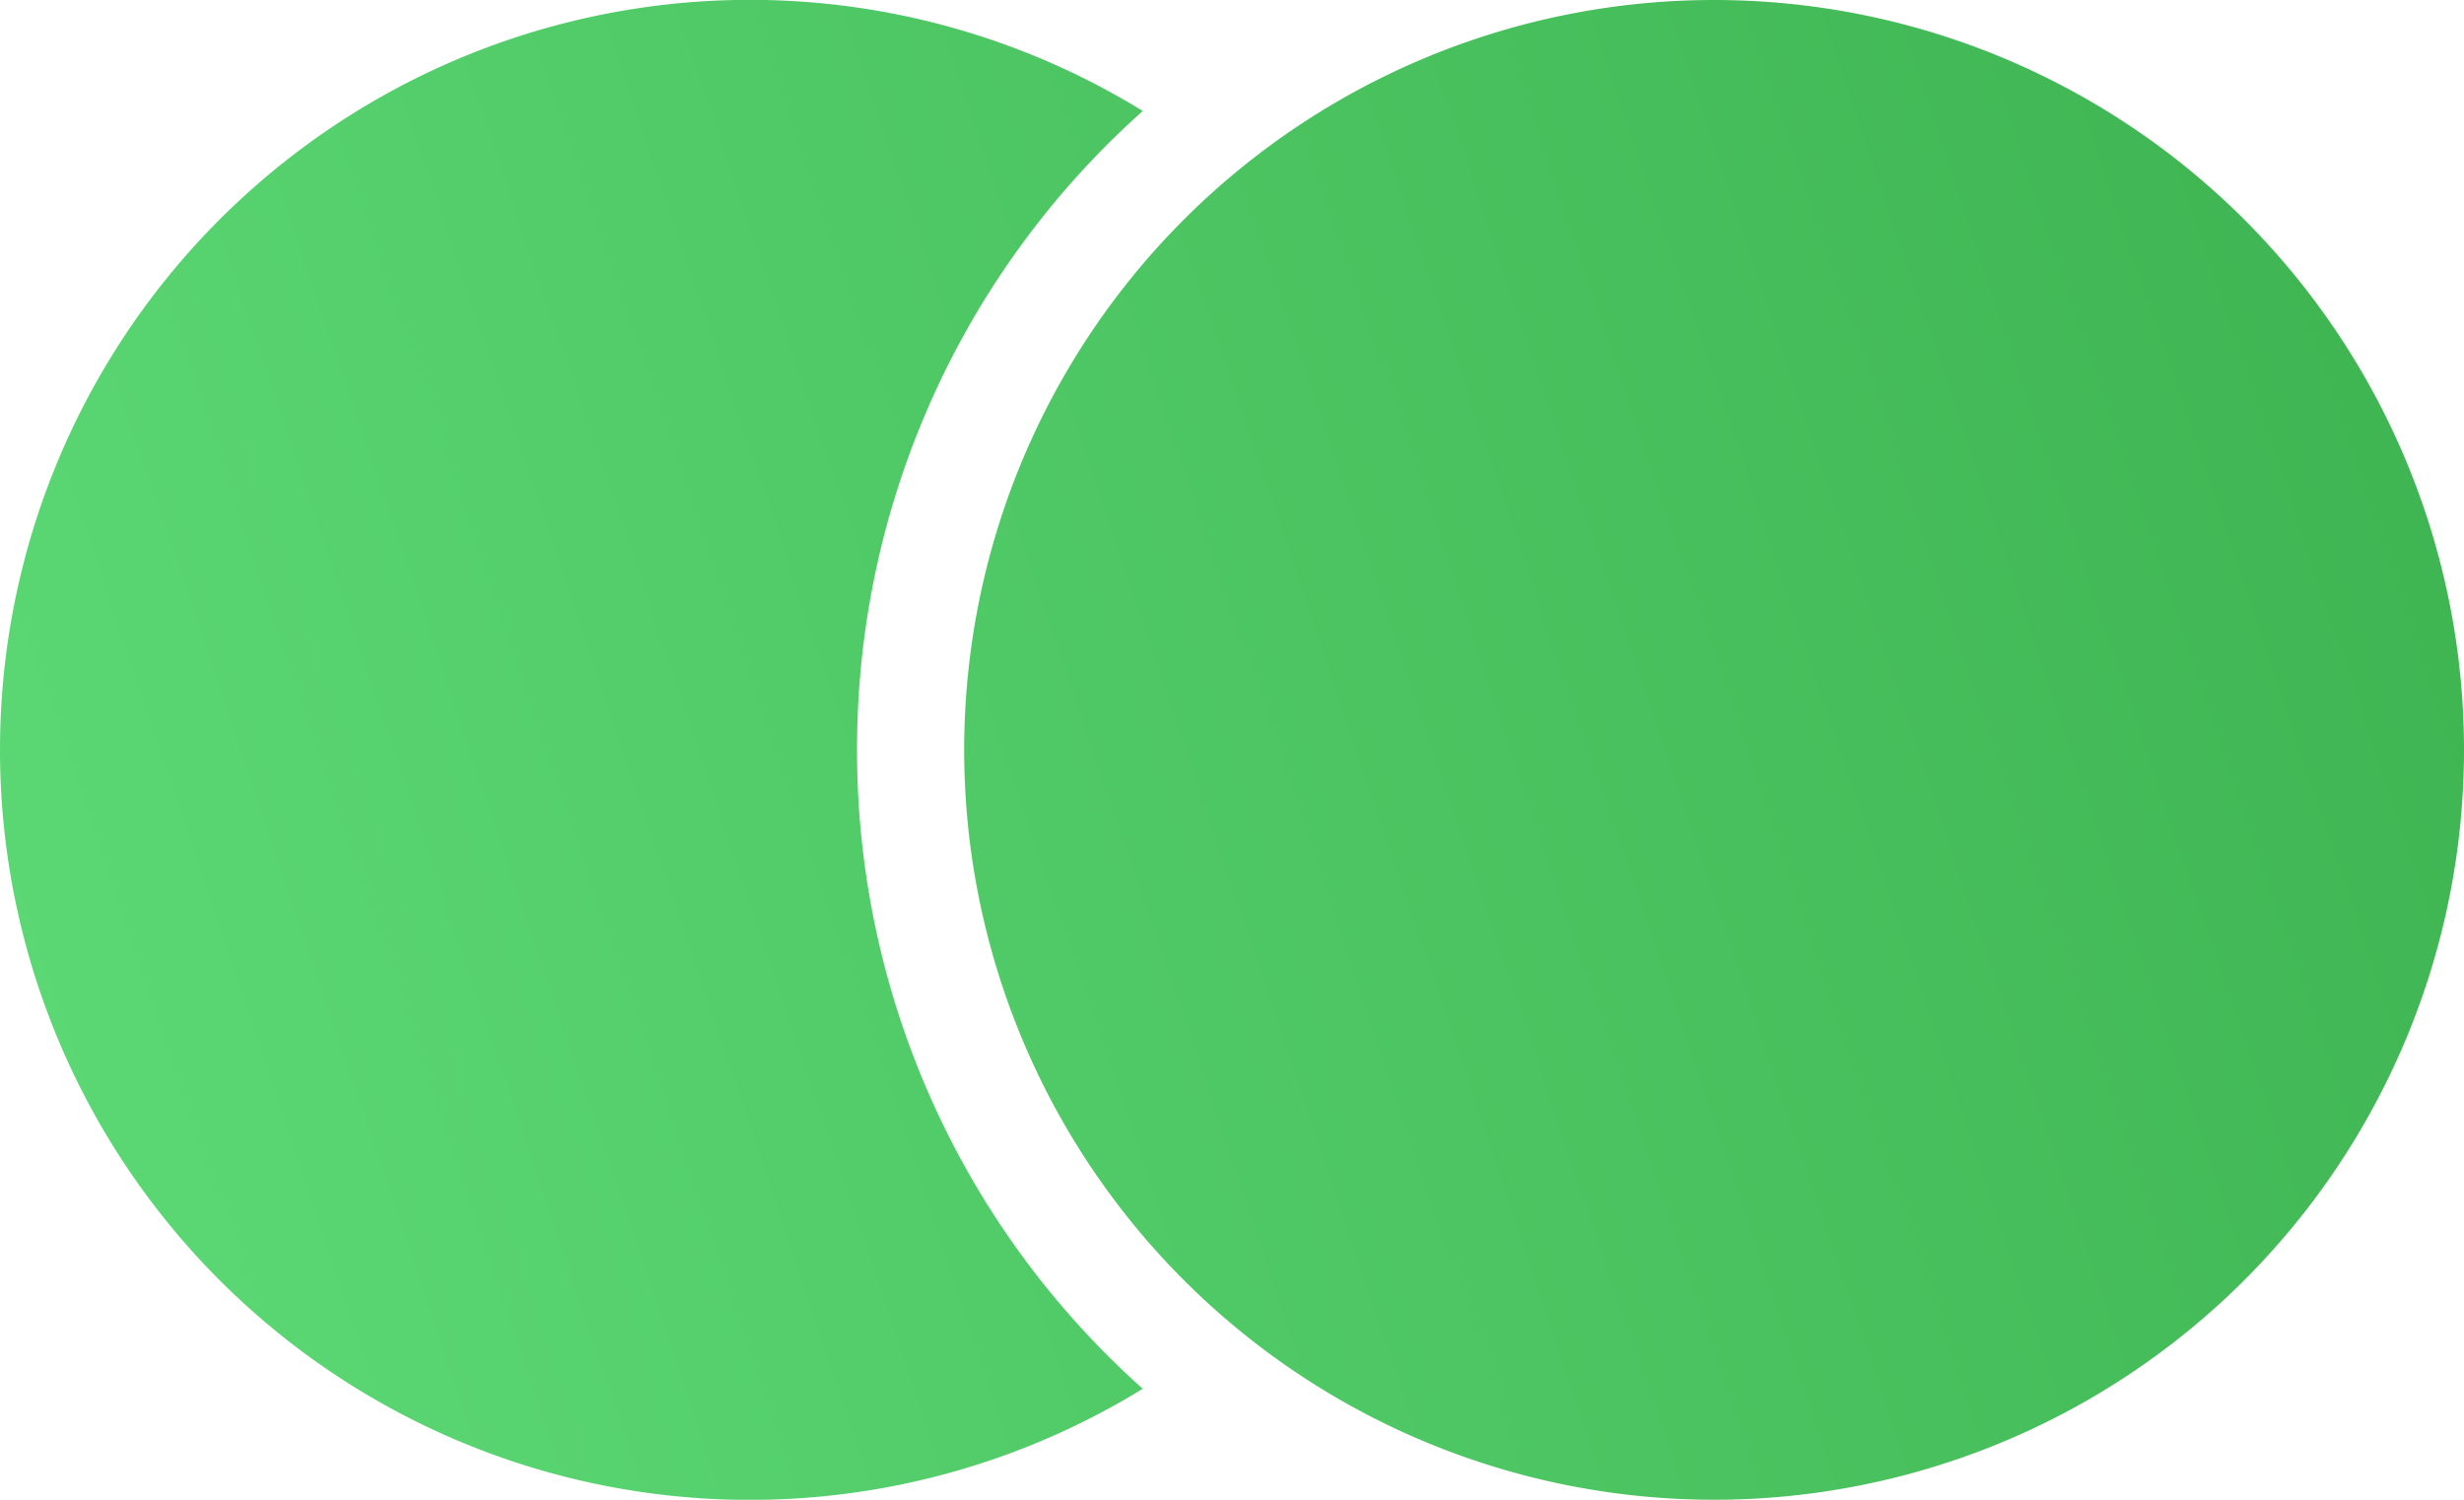<svg width="23" height="14" viewBox="0 0 23 14" fill="none" xmlns="http://www.w3.org/2000/svg"><path d="M0 7a7 7 0 0 0 10.667 5.964A7.98 7.98 0 0 1 8 7a7.98 7.98 0 0 1 2.667-5.964A7 7 0 0 0 0 7z" fill="url(#a)"/><path d="M23 7A7 7 0 1 1 9 7a7 7 0 0 1 14 0z" fill="url(#b)"/><defs><linearGradient id="a" x1="21.13" y1="-16.1" x2="-17.191" y2="-3.16" gradientUnits="userSpaceOnUse"><stop stop-color="#39AE4B"/><stop offset="1" stop-color="#6AEA86"/></linearGradient><linearGradient id="b" x1="21.13" y1="-16.1" x2="-17.191" y2="-3.16" gradientUnits="userSpaceOnUse"><stop stop-color="#39AE4B"/><stop offset="1" stop-color="#6AEA86"/></linearGradient></defs></svg>